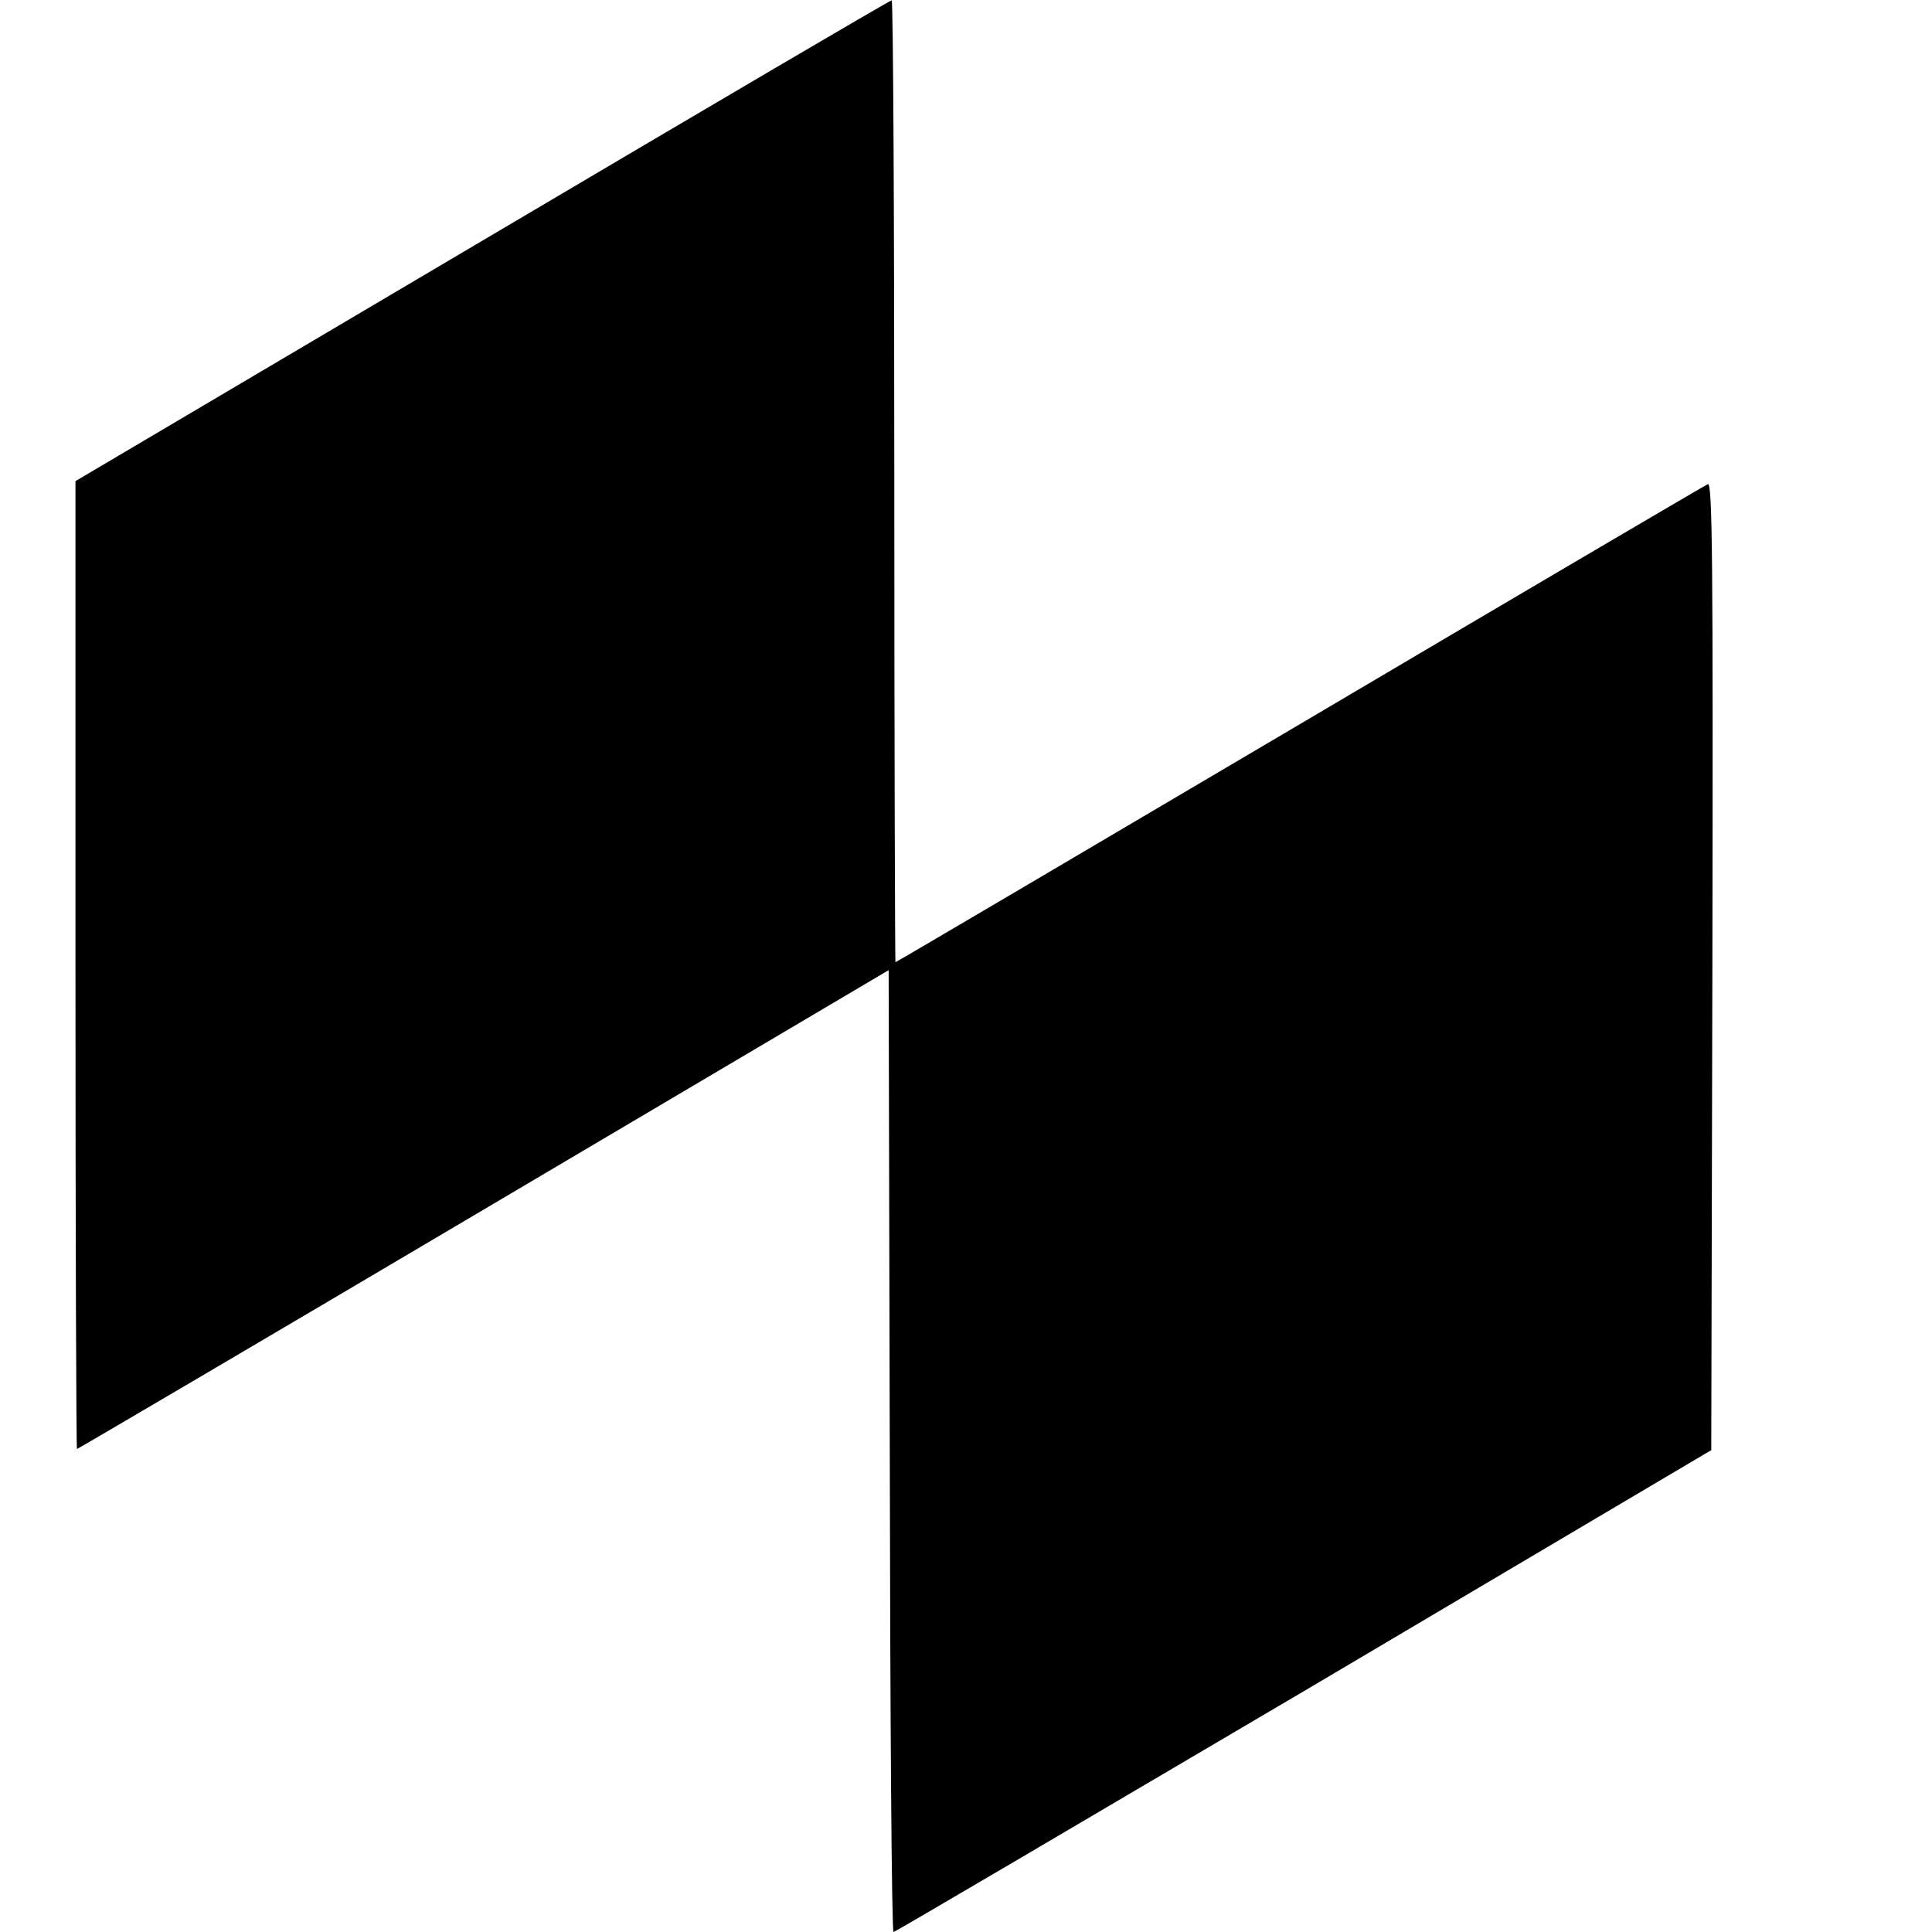 <?xml version="1.0" standalone="no"?>
<!DOCTYPE svg PUBLIC "-//W3C//DTD SVG 20010904//EN"
 "http://www.w3.org/TR/2001/REC-SVG-20010904/DTD/svg10.dtd">
<svg version="1.0" xmlns="http://www.w3.org/2000/svg"
 width="512pt" height="512pt" viewBox="0 0 512 512"
 preserveAspectRatio="xMidYMid meet">
<g transform="translate(0,512) scale(0.1,-0.1)"
fill="#000000" stroke="none">
<path d="M1278 4482 l-1078 -637 0 -1282 c0 -706 2 -1283 4 -1283 2 0 487 285
1077 634 l1074 635 3 -1275 c1 -701 5 -1274 10 -1274 4 0 493 288 1087 638
l1080 639 3 1282 c2 1088 0 1282 -12 1278 -7 -3 -494 -289 -1081 -636 -588
-347 -1070 -631 -1072 -631 -1 0 -3 574 -3 1275 0 701 -3 1275 -7 1274 -5 0
-493 -287 -1085 -637z"/>
</g>
</svg>
